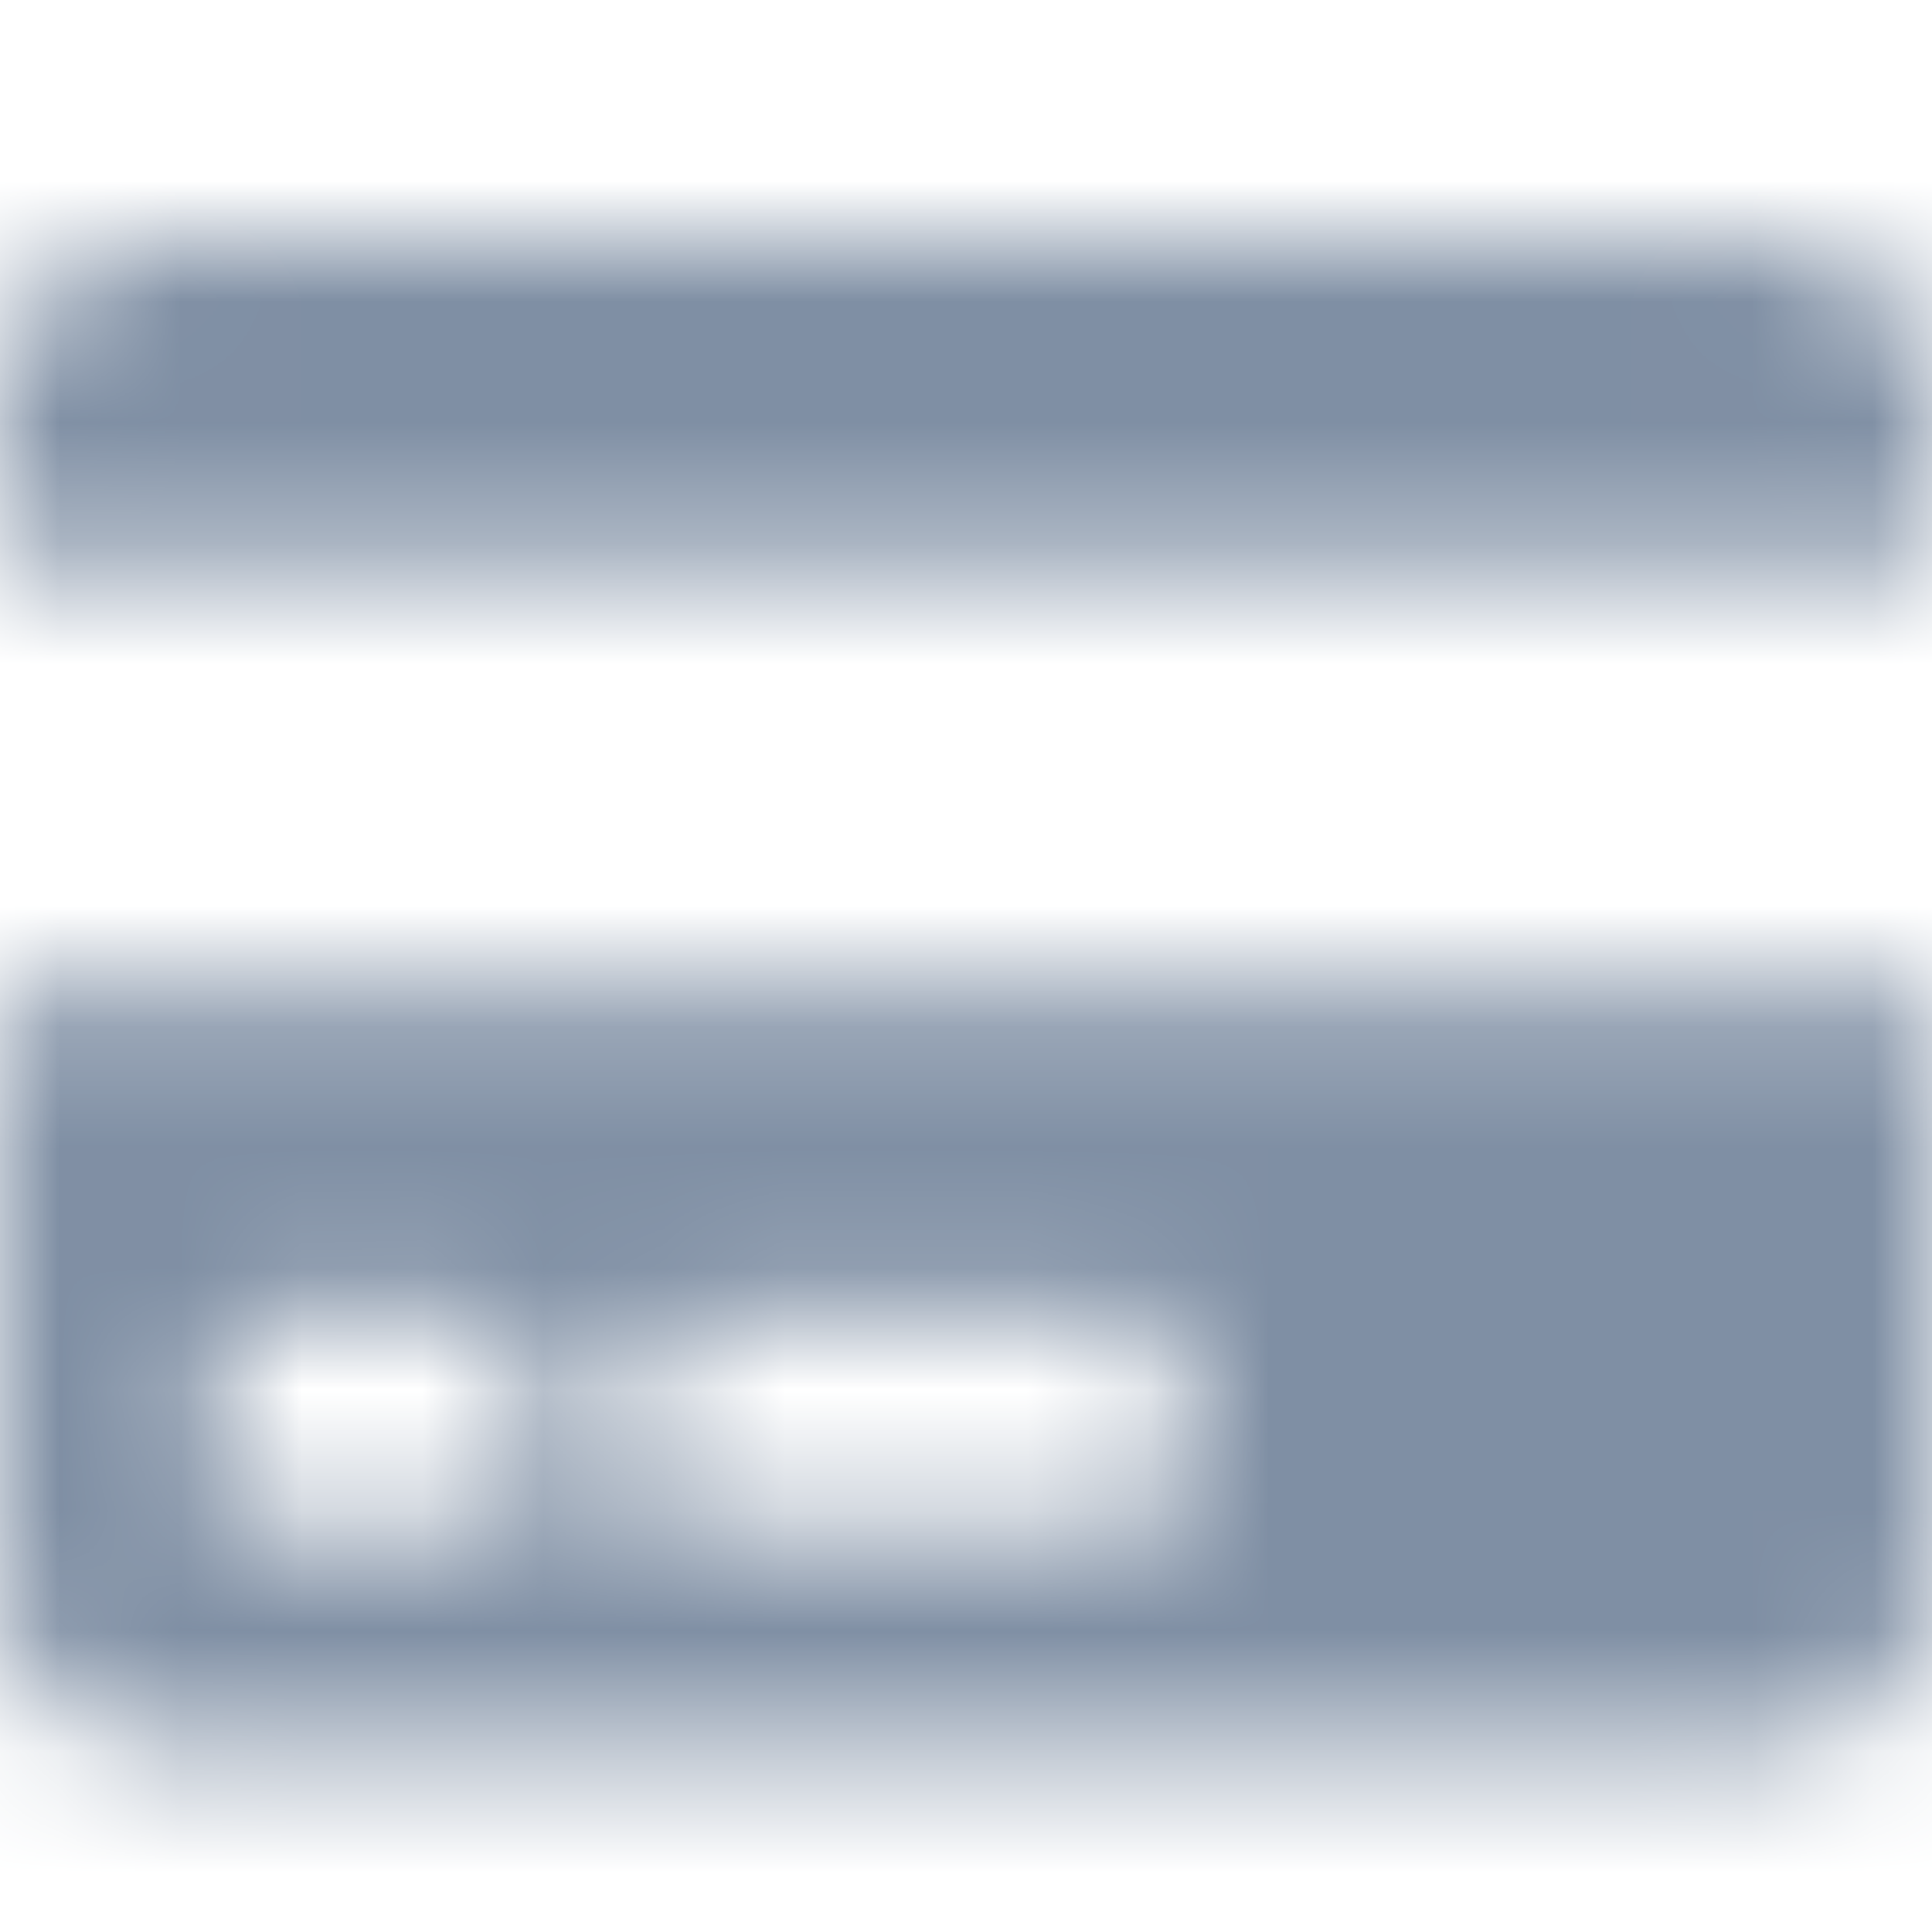 <?xml version="1.0" encoding="UTF-8"?>
<svg width="16px" height="16px" viewBox="0 0 16 16" version="1.1" xmlns="http://www.w3.org/2000/svg" xmlns:xlink="http://www.w3.org/1999/xlink">
    <!-- Generator: Sketch 52.6 (67491) - http://www.bohemiancoding.com/sketch -->
    <title>Icons/Solid/Credit-Card</title>
    <desc>Created with Sketch.</desc>
    <defs>
        <path d="M0,13.111 C0,13.847 0.597,14.444 1.333,14.444 L14.667,14.444 C15.403,14.444 16,13.847 16,13.111 L16,8.222 L0,8.222 L0,13.111 Z M5.333,11.222 C5.333,11.039 5.483,10.889 5.667,10.889 L9.444,10.889 C9.628,10.889 9.778,11.039 9.778,11.222 L9.778,12.333 C9.778,12.517 9.628,12.667 9.444,12.667 L5.667,12.667 C5.483,12.667 5.333,12.517 5.333,12.333 L5.333,11.222 Z M1.778,11.222 C1.778,11.039 1.928,10.889 2.111,10.889 L4.111,10.889 C4.294,10.889 4.444,11.039 4.444,11.222 L4.444,12.333 C4.444,12.517 4.294,12.667 4.111,12.667 L2.111,12.667 C1.928,12.667 1.778,12.517 1.778,12.333 L1.778,11.222 Z M16,3.333 L16,4.667 L0,4.667 L0,3.333 C0,2.597 0.597,2 1.333,2 L14.667,2 C15.403,2 16,2.597 16,3.333 Z" id="path-1"></path>
    </defs>
    <g id="Icons/Solid/Credit-Card" stroke="none" stroke-width="1" fill="none" fill-rule="evenodd">
        <mask id="mask-2" fill="white">
            <use xlink:href="#path-1"></use>
        </mask>
        <use id="Credit-Card" fill-opacity="0" fill="#FFFFFF" fill-rule="nonzero" xlink:href="#path-1"></use>
        <g id="👷‍♂️Atoms/Colour/Dark-Grey/100%" mask="url(#mask-2)" fill="#7F8FA4">
            <rect id="Rectangle" x="0" y="0" width="16" height="16"></rect>
        </g>
    </g>
</svg>